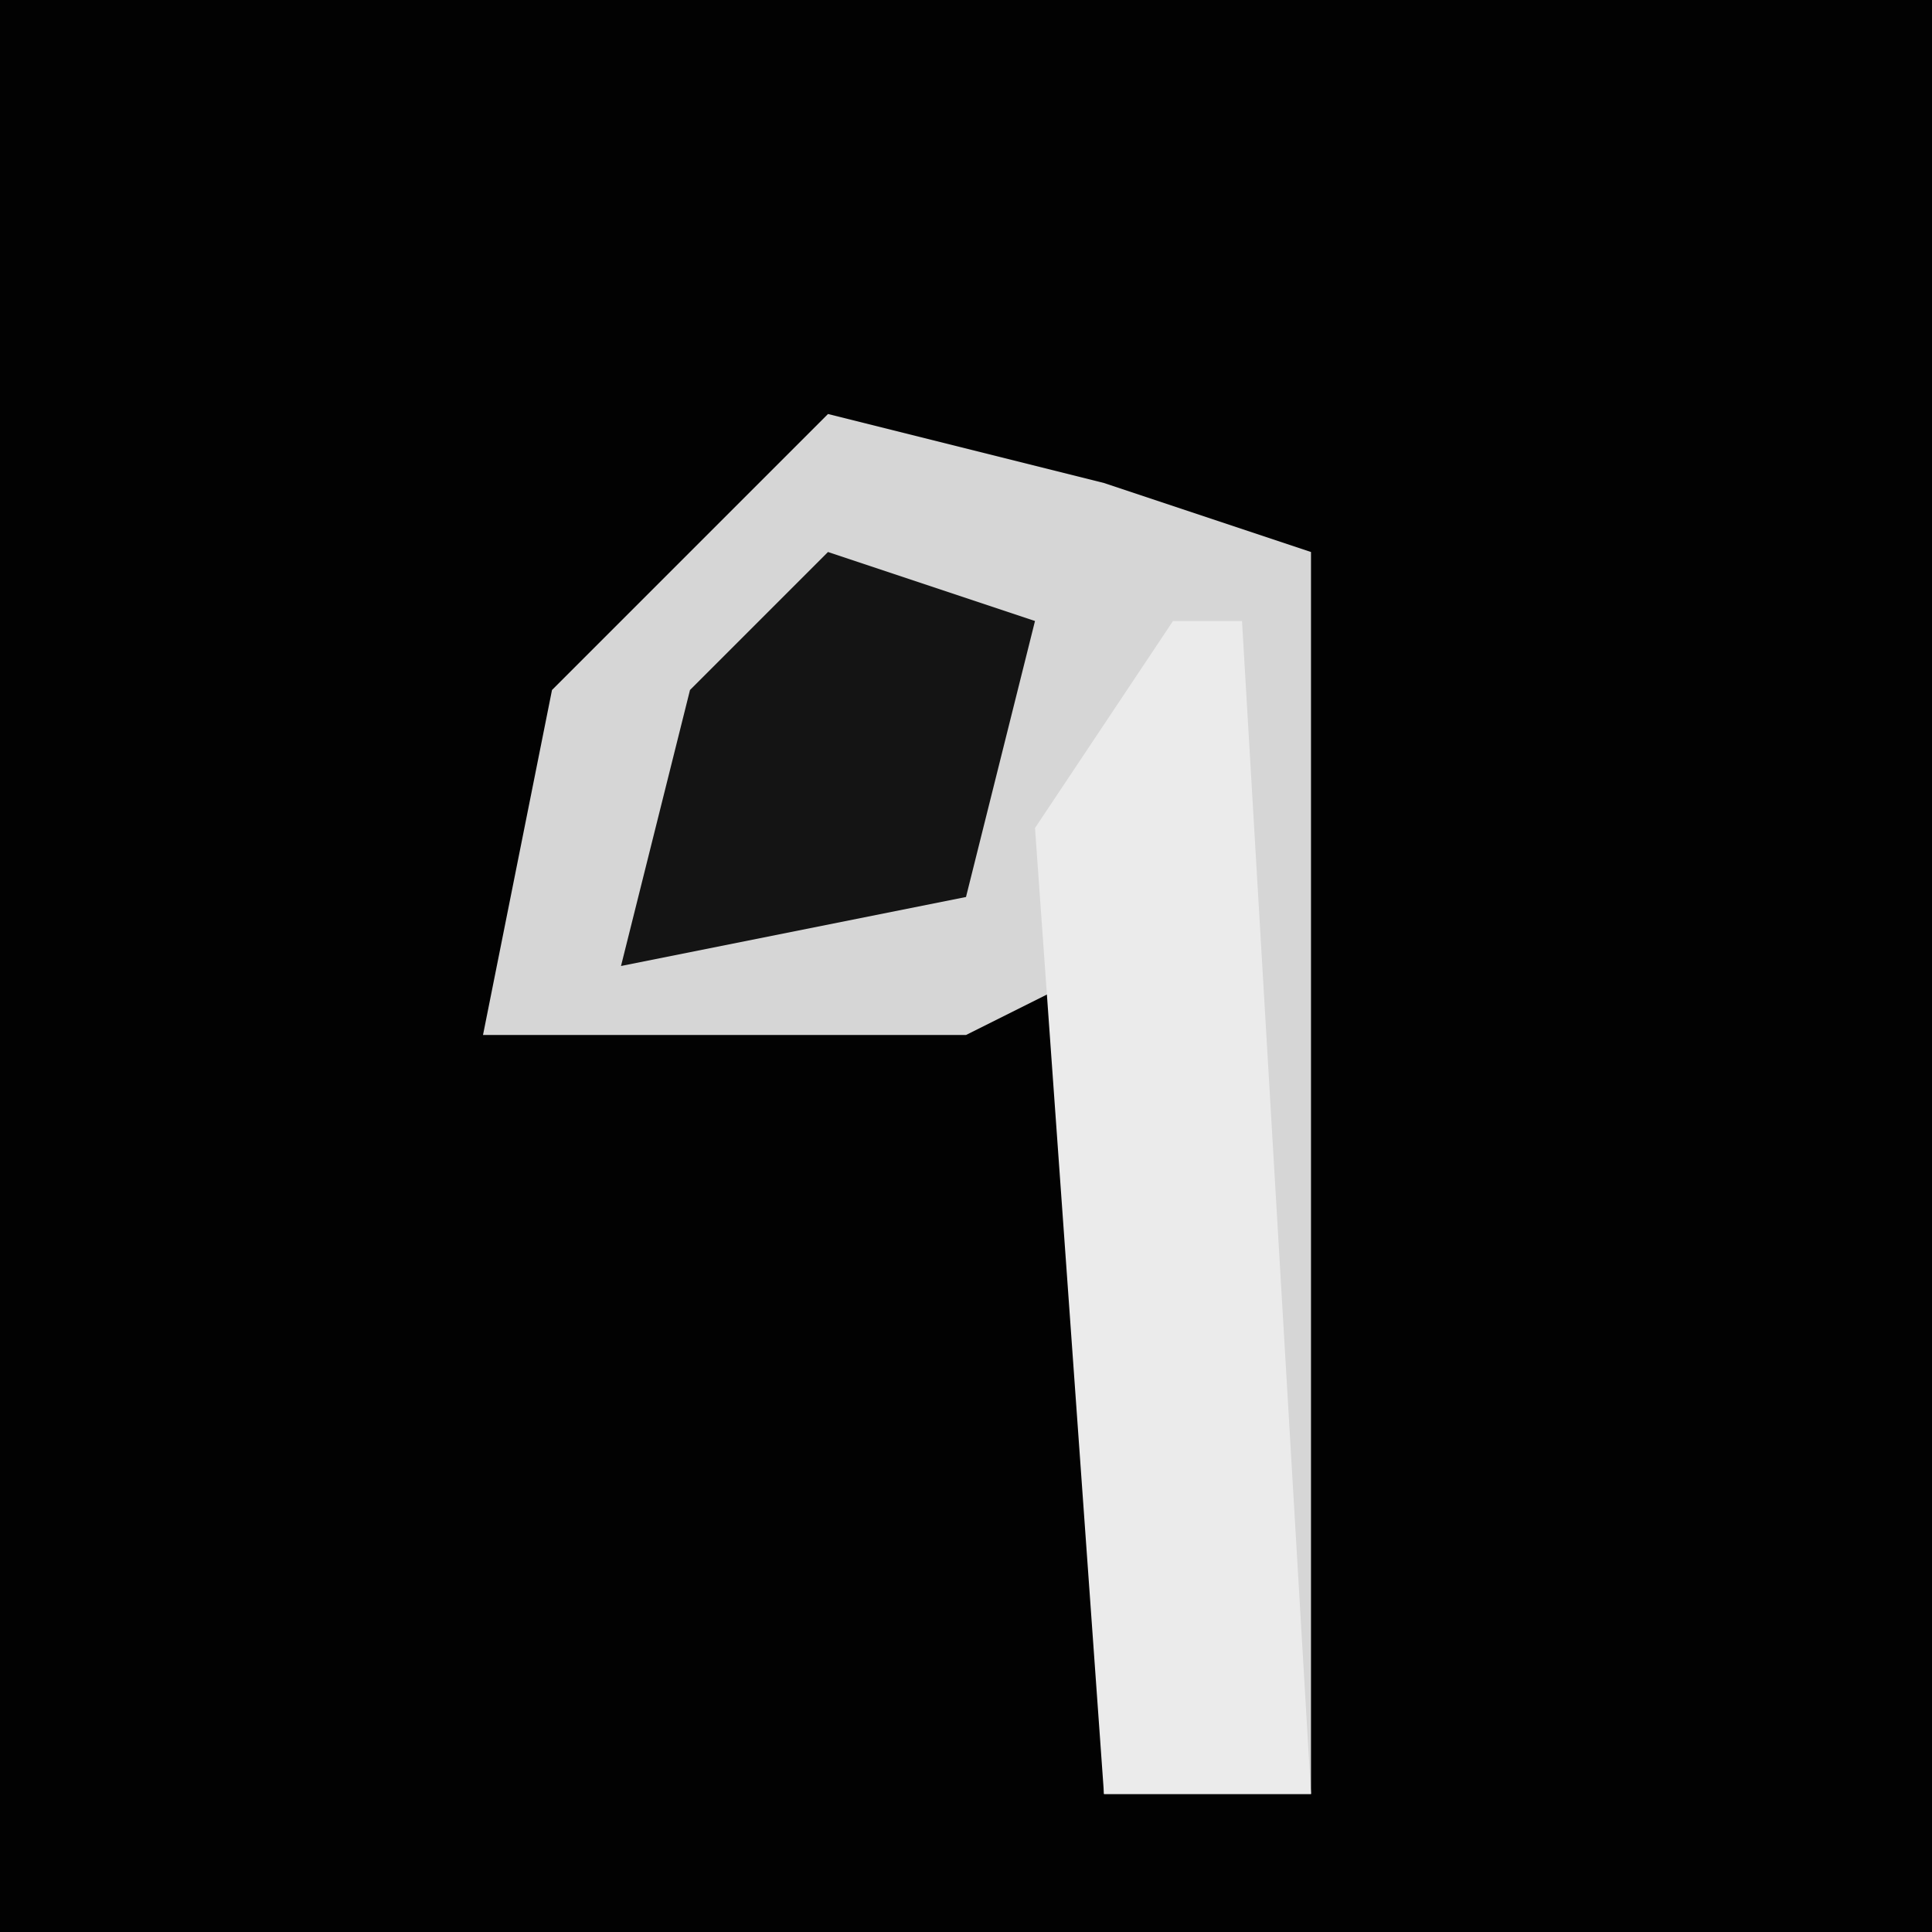 <?xml version="1.0" encoding="UTF-8"?>
<svg version="1.1" xmlns="http://www.w3.org/2000/svg" width="28" height="28">
<path d="M0,0 L28,0 L28,28 L0,28 Z " fill="#020202" transform="translate(0,0)"/>
<path d="M0,0 L4,1 L7,2 L7,20 L4,20 L4,8 L2,9 L-5,9 L-4,4 Z " fill="#D6D6D6" transform="translate(12,6)"/>
<path d="M0,0 L1,0 L2,17 L-1,17 L-2,3 Z " fill="#EBEBEB" transform="translate(17,9)"/>
<path d="M0,0 L3,1 L2,5 L-3,6 L-2,2 Z " fill="#141414" transform="translate(12,8)"/>
</svg>

